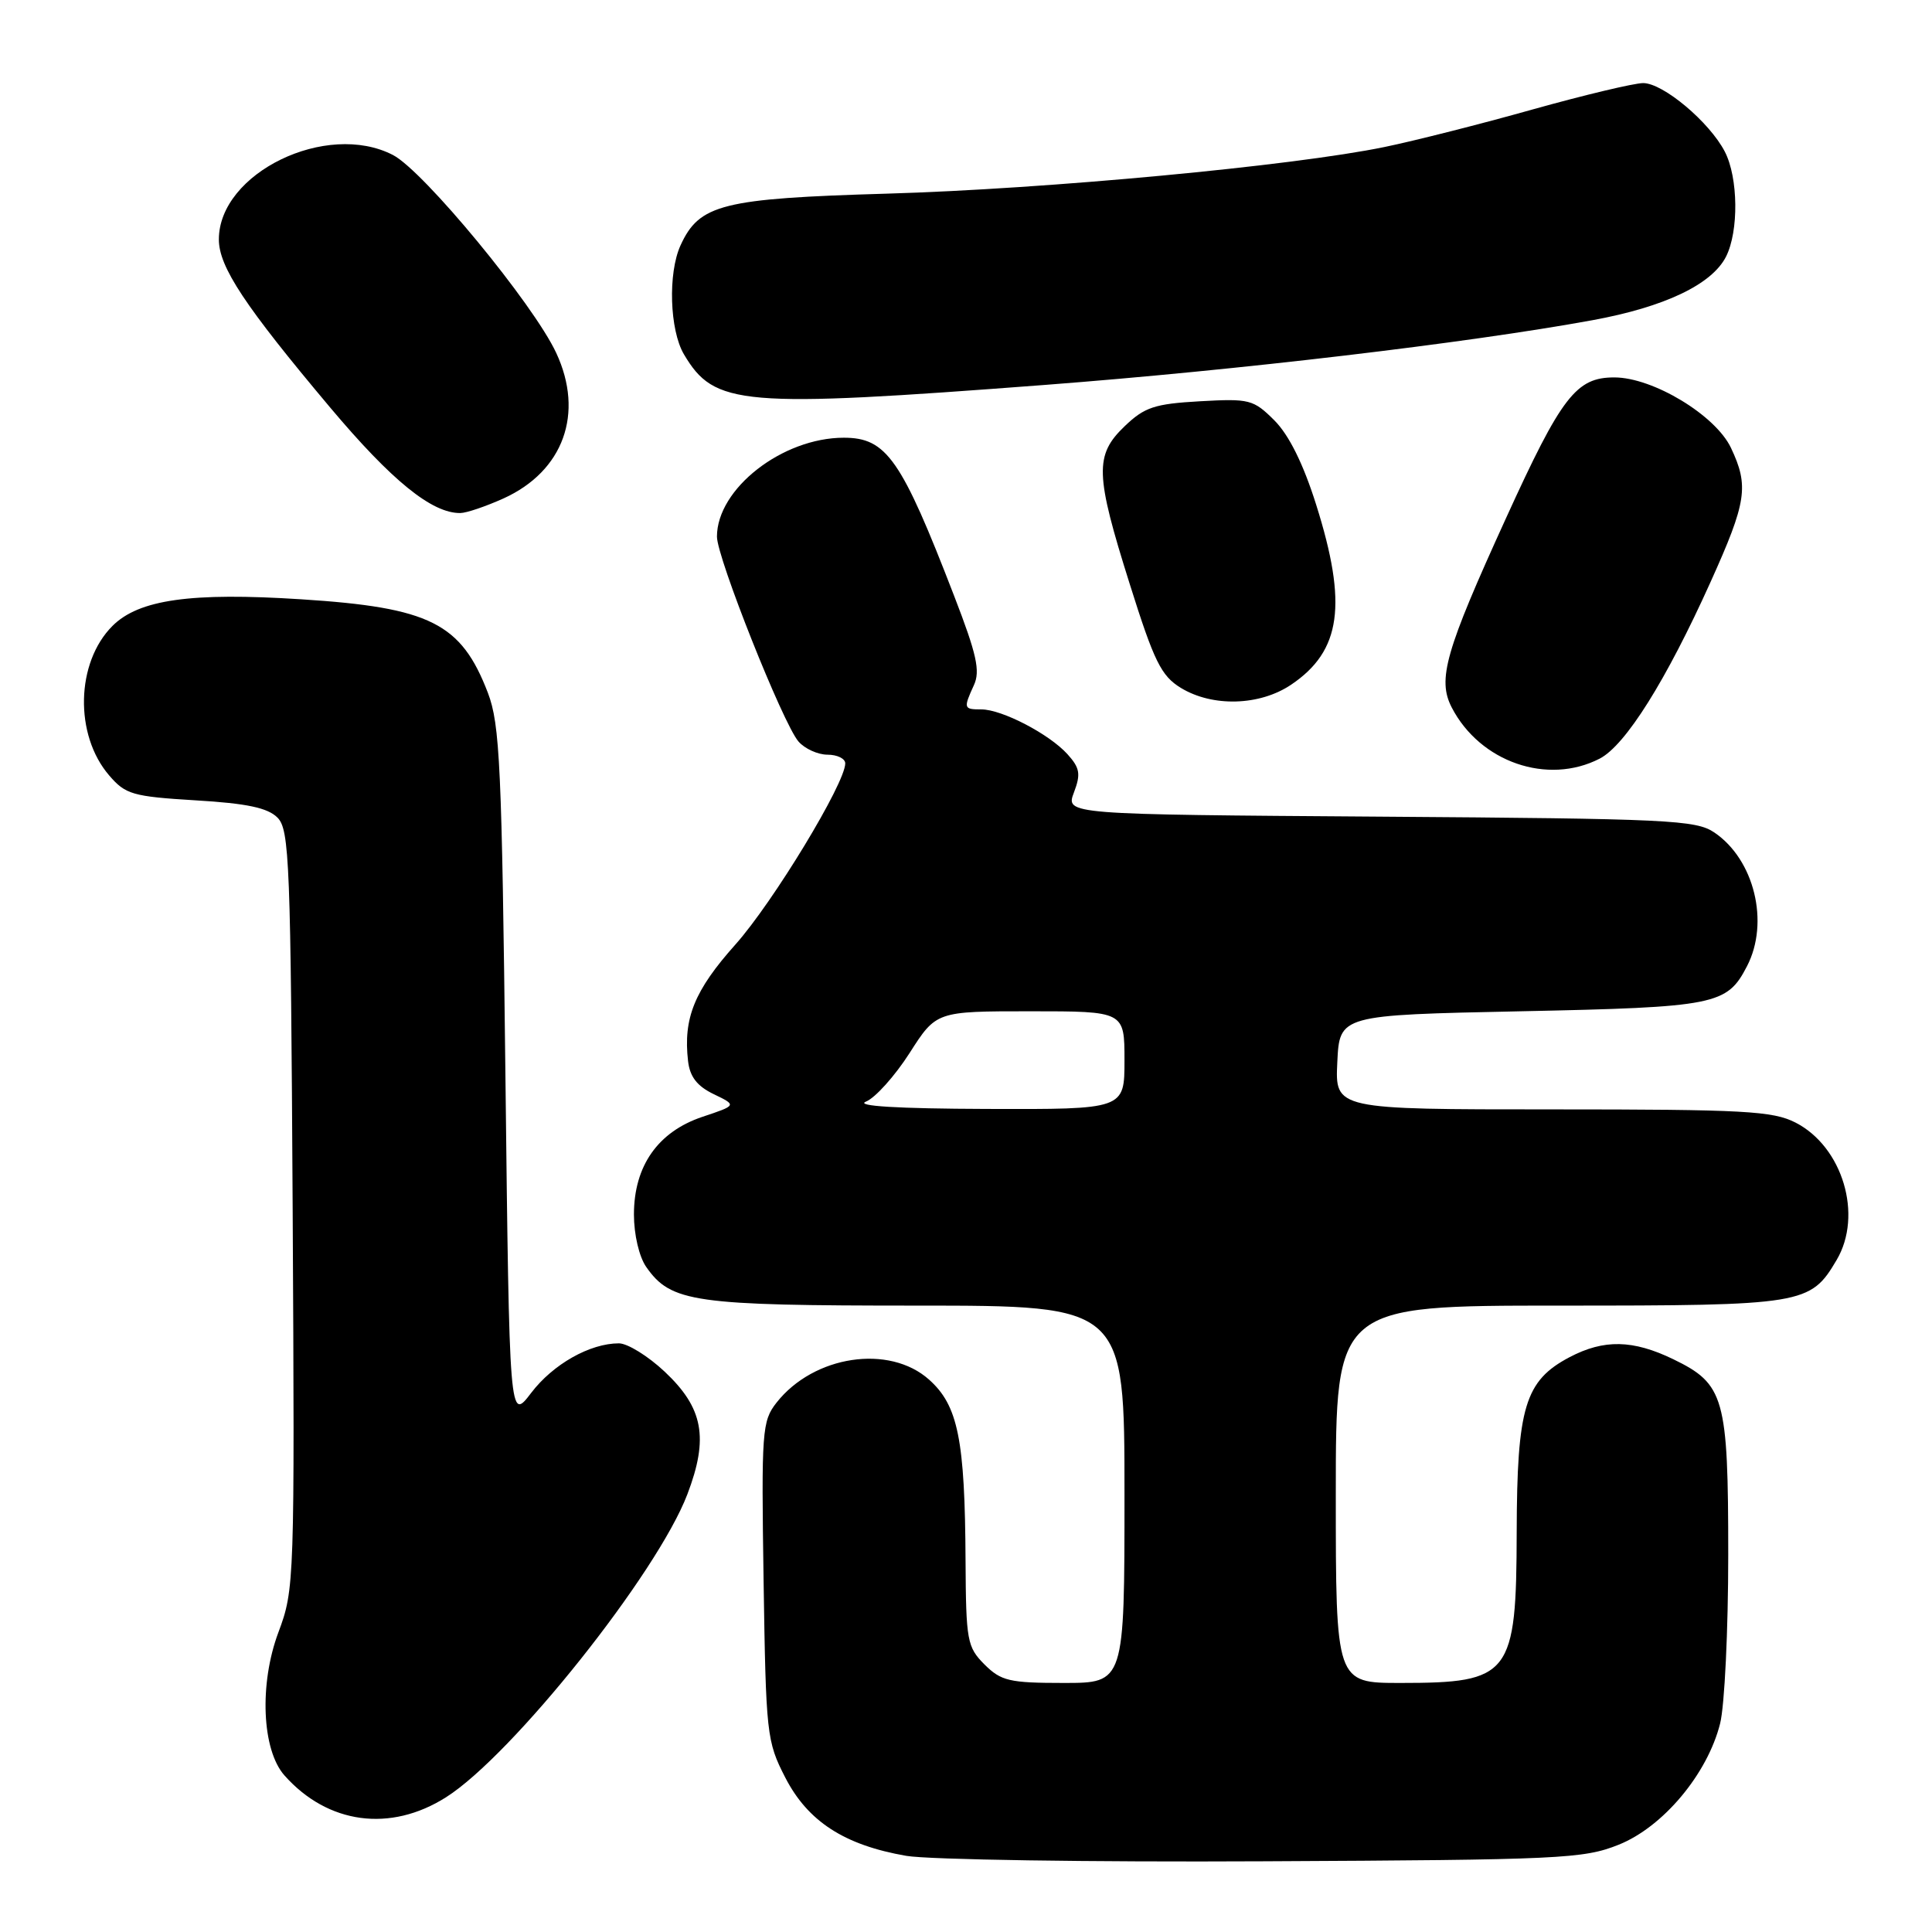 <?xml version="1.0" encoding="UTF-8" standalone="no"?>
<!DOCTYPE svg PUBLIC "-//W3C//DTD SVG 1.1//EN" "http://www.w3.org/Graphics/SVG/1.1/DTD/svg11.dtd" >
<svg xmlns="http://www.w3.org/2000/svg" xmlns:xlink="http://www.w3.org/1999/xlink" version="1.1" viewBox="0 0 256 256">
 <g >
 <path fill="currentColor"
d=" M 214.47 244.44 C 220.36 242.09 226.24 235.07 227.92 228.39 C 228.52 226.04 229.00 215.97 229.00 206.01 C 229.00 185.16 228.50 183.39 221.71 180.10 C 216.37 177.52 212.53 177.44 207.98 179.83 C 202.06 182.95 201.01 186.44 200.97 203.00 C 200.93 222.01 200.16 223.00 185.57 223.00 C 177.00 223.00 177.00 223.00 177.00 198.00 C 177.00 173.00 177.00 173.00 206.60 173.00 C 239.00 173.00 239.88 172.86 243.36 166.96 C 246.88 161.01 244.16 151.95 237.92 148.75 C 234.90 147.21 231.15 147.00 205.70 147.00 C 176.90 147.00 176.90 147.00 177.20 140.75 C 177.50 134.50 177.50 134.50 201.50 134.00 C 227.38 133.46 228.83 133.17 231.49 128.02 C 234.49 122.22 232.46 113.90 227.16 110.31 C 224.72 108.65 221.10 108.48 182.85 108.21 C 141.20 107.92 141.20 107.92 142.30 105.01 C 143.23 102.56 143.09 101.76 141.45 99.94 C 139.03 97.26 132.76 94.00 130.04 94.00 C 127.68 94.00 127.64 93.87 129.05 90.78 C 129.91 88.91 129.42 86.70 126.44 78.99 C 119.43 60.81 117.47 58.00 111.81 58.00 C 103.67 58.00 95.00 64.76 95.00 71.11 C 95.00 73.89 103.75 95.88 105.80 98.25 C 106.63 99.21 108.37 100.00 109.65 100.00 C 110.94 100.00 112.00 100.52 112.00 101.15 C 112.00 103.79 102.44 119.55 97.45 125.15 C 92.01 131.24 90.52 134.91 91.17 140.59 C 91.41 142.68 92.37 143.92 94.57 144.98 C 97.64 146.46 97.64 146.46 93.09 147.98 C 87.18 149.96 84.00 154.49 84.00 160.93 C 84.00 163.59 84.69 166.54 85.63 167.88 C 88.91 172.57 91.93 173.00 121.47 173.00 C 149.00 173.00 149.00 173.00 149.00 198.00 C 149.00 223.00 149.00 223.00 140.95 223.00 C 133.75 223.00 132.65 222.74 130.45 220.55 C 128.15 218.24 128.00 217.42 127.94 206.80 C 127.86 190.74 126.95 186.24 123.11 182.81 C 117.83 178.09 107.83 179.59 102.90 185.85 C 100.97 188.31 100.88 189.56 101.18 209.50 C 101.49 229.81 101.59 230.74 104.05 235.53 C 107.05 241.36 111.89 244.49 120.09 245.91 C 123.06 246.42 144.40 246.75 167.50 246.63 C 206.79 246.44 209.82 246.30 214.47 244.44 Z  M 59.11 238.14 C 67.91 232.56 87.08 208.48 91.08 198.00 C 93.93 190.52 93.19 186.56 88.07 181.75 C 85.88 179.69 83.15 178.00 82.01 178.00 C 78.17 178.00 73.28 180.76 70.38 184.57 C 67.50 188.35 67.50 188.35 66.97 142.42 C 66.50 101.51 66.24 95.99 64.65 91.81 C 61.11 82.57 56.98 80.50 39.92 79.41 C 25.30 78.47 18.40 79.44 14.90 82.94 C 10.05 87.79 9.84 97.37 14.46 102.74 C 16.63 105.27 17.56 105.54 25.92 106.05 C 32.70 106.45 35.47 107.04 36.76 108.33 C 38.36 109.93 38.52 114.14 38.78 160.29 C 39.05 209.66 39.02 210.60 36.89 216.29 C 34.33 223.13 34.70 231.88 37.69 235.25 C 43.42 241.71 51.72 242.83 59.11 238.14 Z  M 211.97 100.52 C 215.39 98.75 220.76 90.20 226.67 77.09 C 231.45 66.49 231.76 64.41 229.36 59.34 C 227.31 55.02 219.04 50.02 213.92 50.01 C 208.85 50.00 206.92 52.50 199.54 68.69 C 191.51 86.29 190.44 90.02 192.36 93.74 C 196.11 100.99 205.07 104.08 211.97 100.52 Z  M 171.09 90.72 C 177.72 86.25 178.57 80.09 174.40 66.88 C 172.69 61.45 170.80 57.65 168.87 55.71 C 166.08 52.93 165.57 52.80 159.00 53.17 C 152.99 53.51 151.66 53.95 149.03 56.47 C 145.02 60.31 145.10 62.82 149.70 77.40 C 152.93 87.67 153.86 89.55 156.47 91.15 C 160.68 93.71 166.92 93.53 171.09 90.72 Z  M 66.73 66.04 C 74.67 62.43 77.44 54.77 73.70 46.76 C 70.69 40.29 56.12 22.63 52.07 20.54 C 43.28 15.99 29.00 22.92 29.00 31.73 C 29.00 35.36 32.43 40.54 43.75 54.00 C 51.91 63.70 57.24 68.03 61.00 67.98 C 61.83 67.97 64.40 67.09 66.73 66.04 Z  M 138.50 51.00 C 164.12 49.04 194.36 45.47 211.00 42.43 C 220.57 40.68 226.84 37.69 228.71 34.00 C 230.41 30.63 230.33 23.54 228.55 20.10 C 226.52 16.17 220.36 11.00 217.72 11.01 C 216.50 11.02 209.92 12.59 203.09 14.50 C 196.27 16.42 187.43 18.66 183.45 19.48 C 171.34 21.98 138.64 25.05 117.50 25.66 C 95.70 26.30 92.66 27.06 90.17 32.52 C 88.49 36.21 88.73 43.73 90.62 46.94 C 94.67 53.79 98.09 54.08 138.50 51.00 Z  M 114.74 145.97 C 115.97 145.48 118.57 142.58 120.52 139.54 C 124.06 134.00 124.06 134.00 136.53 134.00 C 149.00 134.00 149.00 134.00 149.00 140.50 C 149.00 147.00 149.00 147.00 130.75 146.94 C 118.88 146.90 113.28 146.56 114.74 145.97 Z "/>
</g>
</svg>